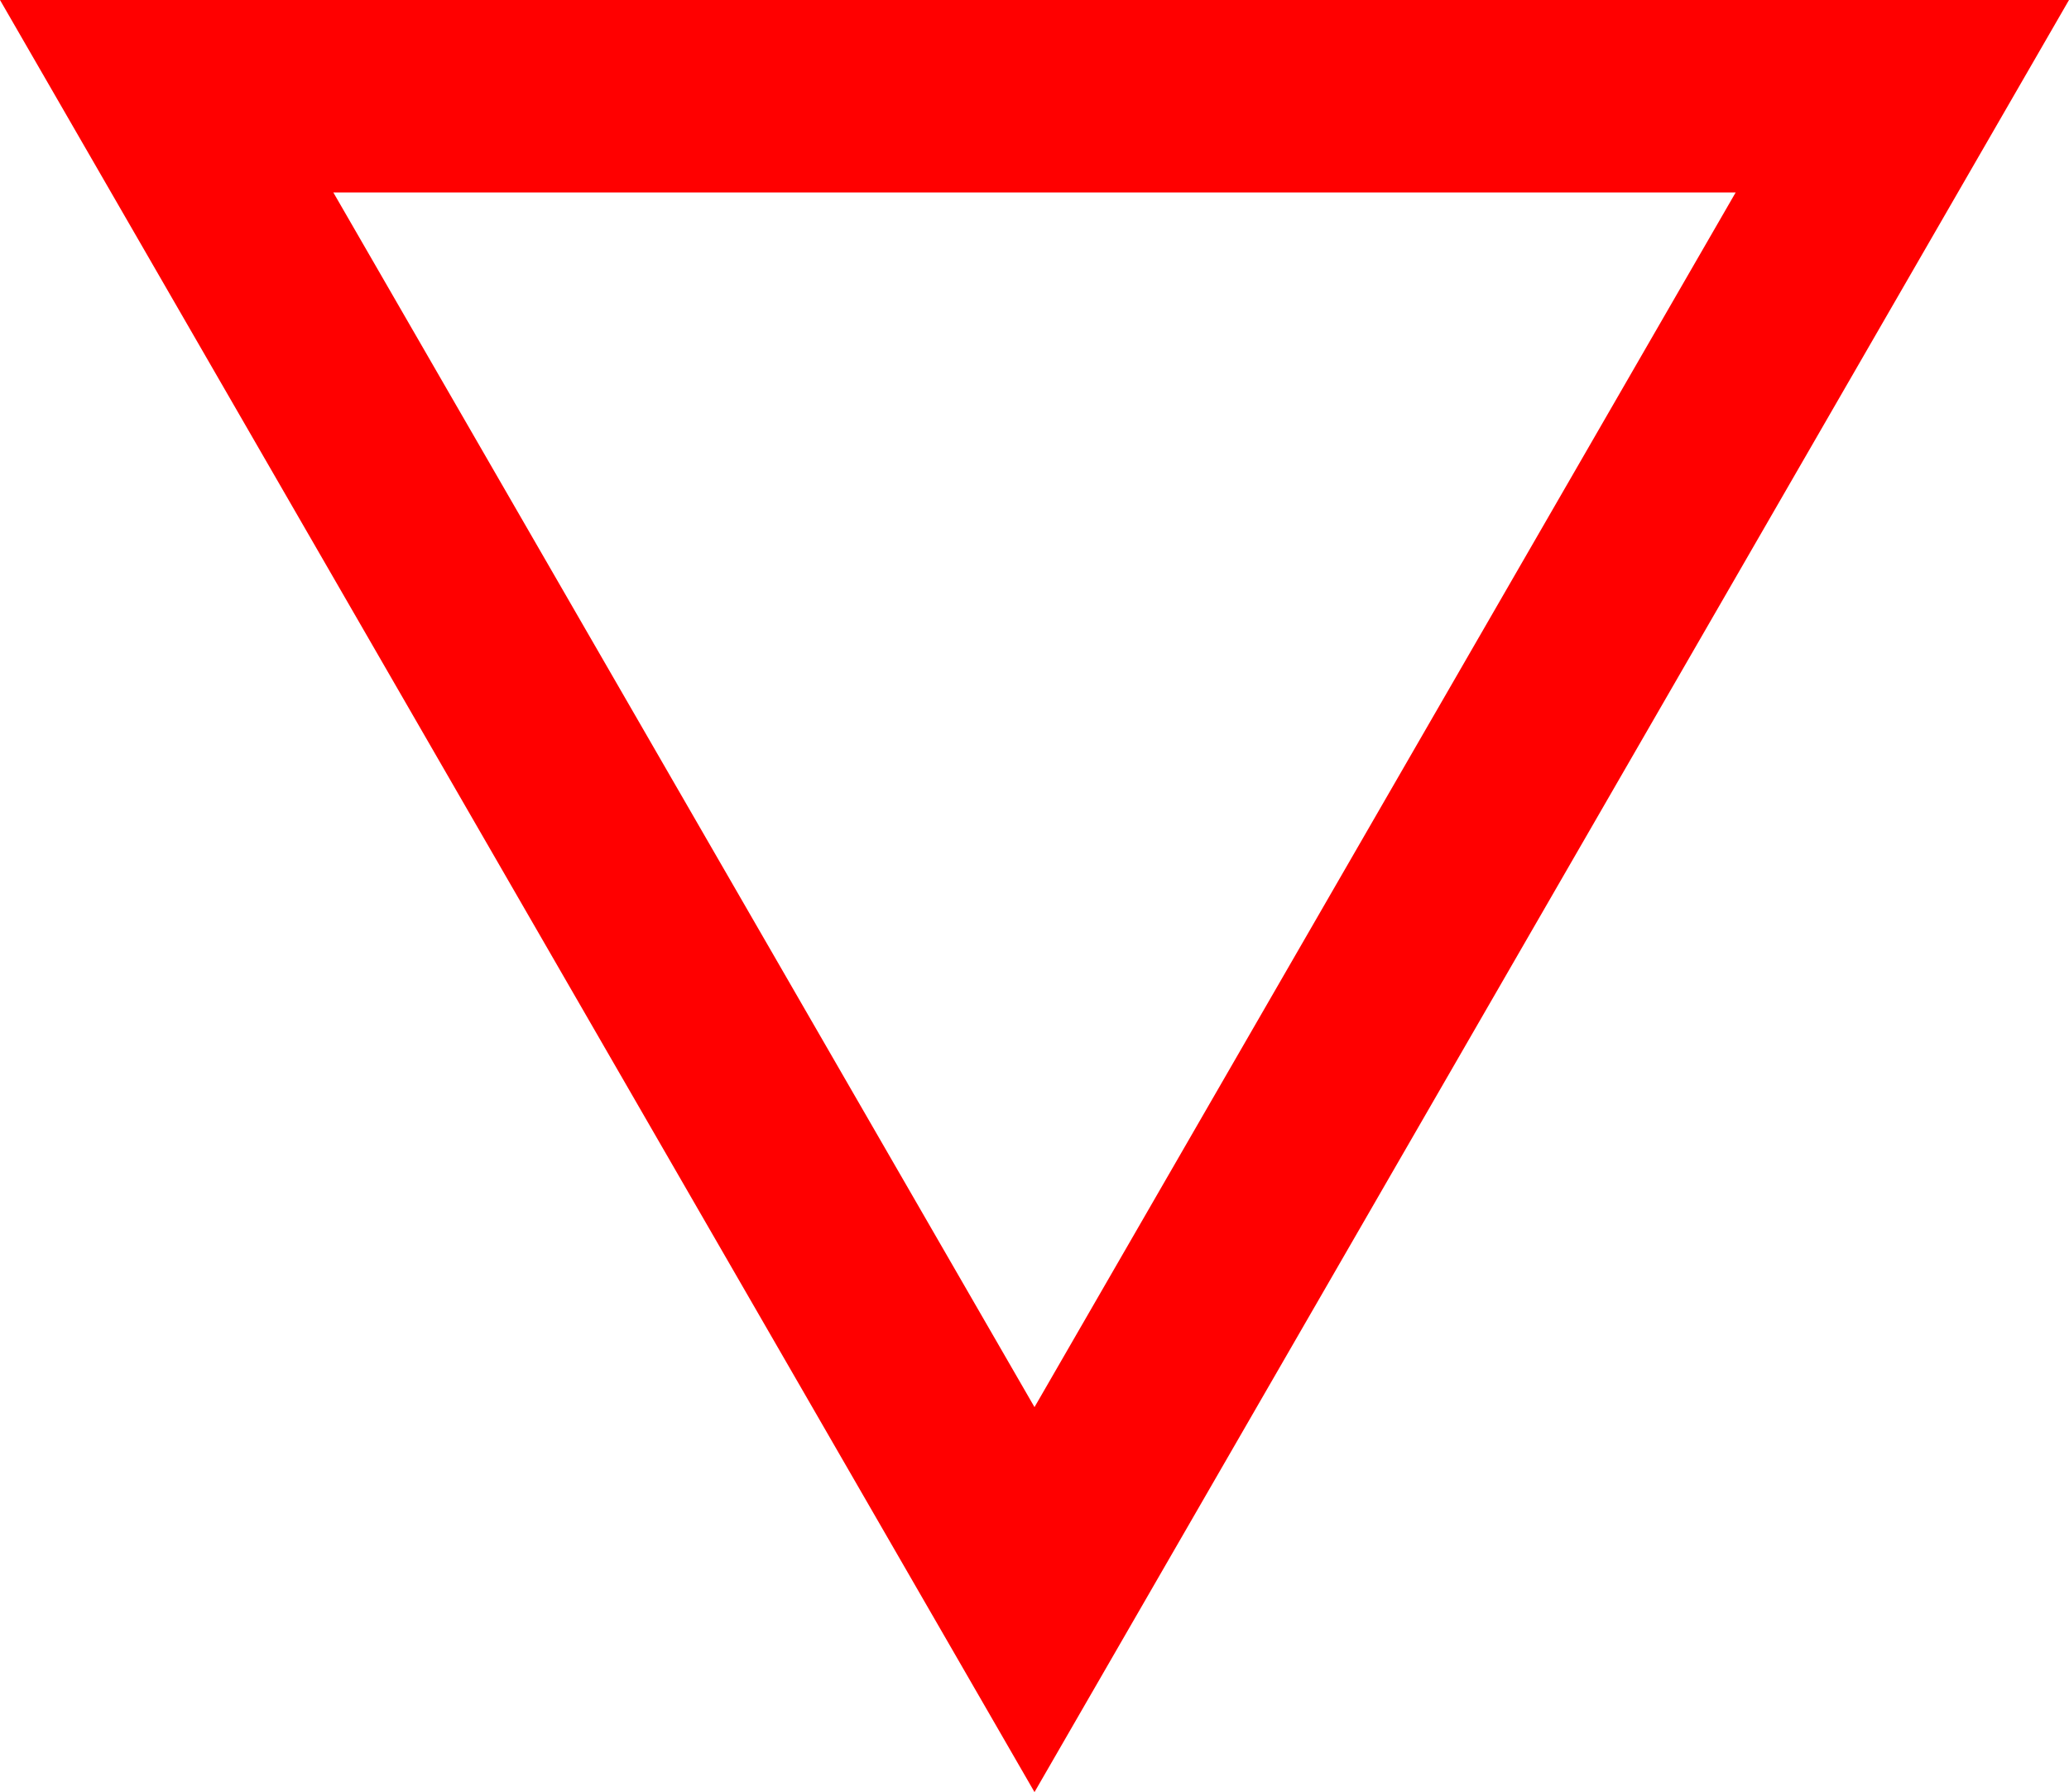 <svg id="Layer_1" data-name="Layer 1" xmlns="http://www.w3.org/2000/svg" viewBox="0 0 215 186.2"><defs><style>.cls-1{fill:red;}</style></defs><title>Untitled-1</title><path class="cls-1" d="M771.36,311.25,698.5,437.45l-72.86-126.2H771.36m34.64-20H591l107.5,186.2L806,291.25Z" transform="translate(-591 -291.25)"/></svg>